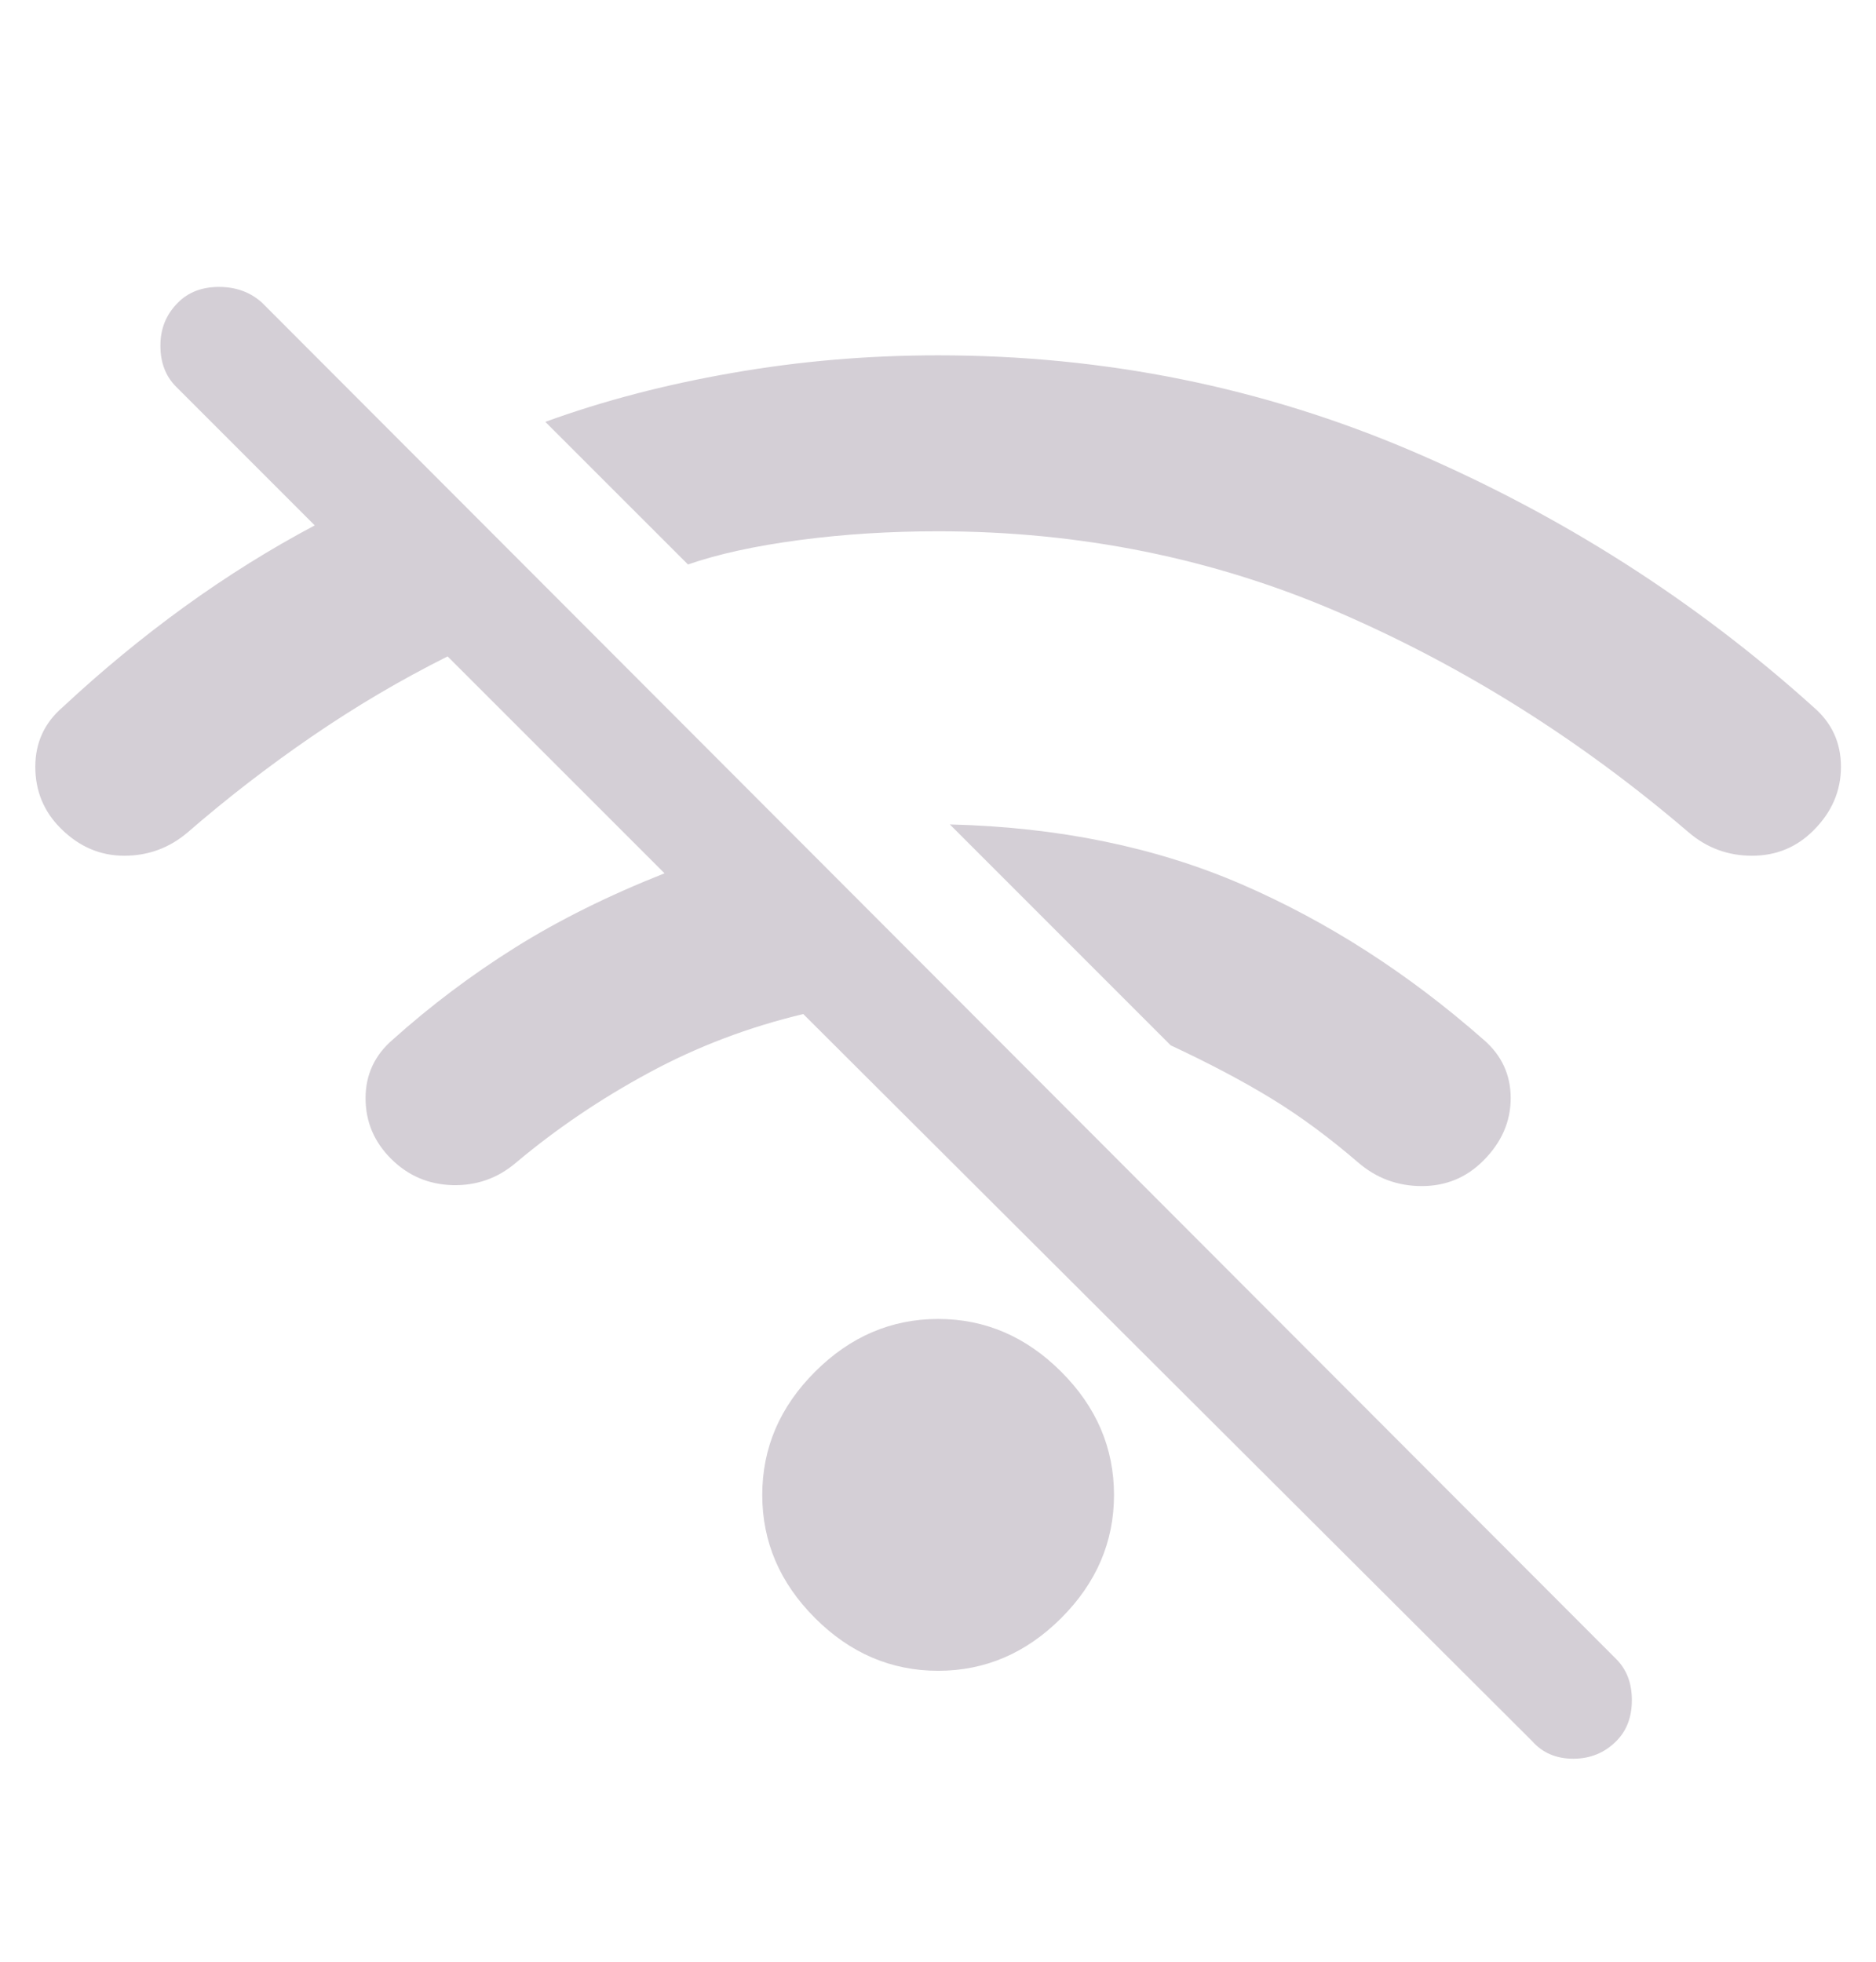 <svg width="22" height="23" viewBox="0 0 22 23" fill="none" xmlns="http://www.w3.org/2000/svg">
<path d="M11.002 19.589C10.452 19.589 9.97 19.383 9.558 18.971C9.145 18.558 8.939 18.077 8.939 17.527C8.939 16.977 9.145 16.495 9.558 16.083C9.97 15.671 10.452 15.464 11.002 15.464C11.552 15.464 12.033 15.671 12.445 16.083C12.858 16.495 13.064 16.977 13.064 17.527C13.064 18.077 12.858 18.558 12.445 18.971C12.033 19.383 11.552 19.589 11.002 19.589ZM19.802 9.758C18.534 8.673 17.166 7.814 15.7 7.18C14.233 6.546 12.667 6.229 11.002 6.229C10.436 6.229 9.894 6.263 9.374 6.332C8.855 6.401 8.42 6.496 8.068 6.618L6.395 4.946C7.068 4.701 7.797 4.51 8.584 4.373C9.371 4.235 10.177 4.166 11.002 4.166C12.957 4.166 14.809 4.541 16.559 5.289C18.308 6.038 19.878 7.039 21.268 8.291C21.482 8.475 21.589 8.708 21.589 8.99C21.589 9.273 21.482 9.521 21.268 9.735C21.07 9.934 20.829 10.033 20.546 10.033C20.264 10.033 20.015 9.941 19.802 9.758ZM15.929 13.631C15.592 13.341 15.256 13.092 14.92 12.886C14.584 12.68 14.187 12.47 13.729 12.256L11.139 9.666C12.407 9.697 13.545 9.93 14.554 10.365C15.562 10.801 16.509 11.408 17.395 12.187C17.609 12.37 17.716 12.6 17.716 12.875C17.716 13.15 17.609 13.394 17.395 13.608C17.197 13.807 16.956 13.906 16.673 13.906C16.391 13.906 16.142 13.814 15.929 13.631ZM17.968 20.414L9.42 11.889C8.779 12.042 8.175 12.271 7.61 12.577C7.045 12.882 6.525 13.234 6.052 13.631C5.838 13.814 5.589 13.902 5.307 13.895C5.024 13.887 4.784 13.784 4.585 13.585C4.386 13.386 4.287 13.15 4.287 12.875C4.287 12.6 4.394 12.37 4.608 12.187C5.051 11.79 5.528 11.431 6.04 11.11C6.552 10.789 7.136 10.499 7.793 10.239L5.249 7.696C4.699 7.971 4.169 8.284 3.657 8.635C3.145 8.986 2.66 9.361 2.202 9.758C1.988 9.941 1.739 10.033 1.457 10.033C1.174 10.033 0.926 9.926 0.712 9.712C0.513 9.514 0.414 9.273 0.414 8.99C0.414 8.708 0.521 8.475 0.735 8.291C1.193 7.864 1.671 7.47 2.167 7.111C2.664 6.752 3.172 6.435 3.691 6.16L2.064 4.533C1.942 4.411 1.881 4.25 1.881 4.052C1.881 3.853 1.949 3.685 2.087 3.548C2.209 3.425 2.37 3.364 2.568 3.364C2.767 3.364 2.935 3.425 3.072 3.548L18.954 19.452C19.076 19.574 19.137 19.734 19.137 19.933C19.137 20.132 19.076 20.292 18.954 20.414C18.816 20.552 18.648 20.62 18.45 20.62C18.251 20.62 18.09 20.552 17.968 20.414Z" fill="#D4CFD6"/>
</svg>
